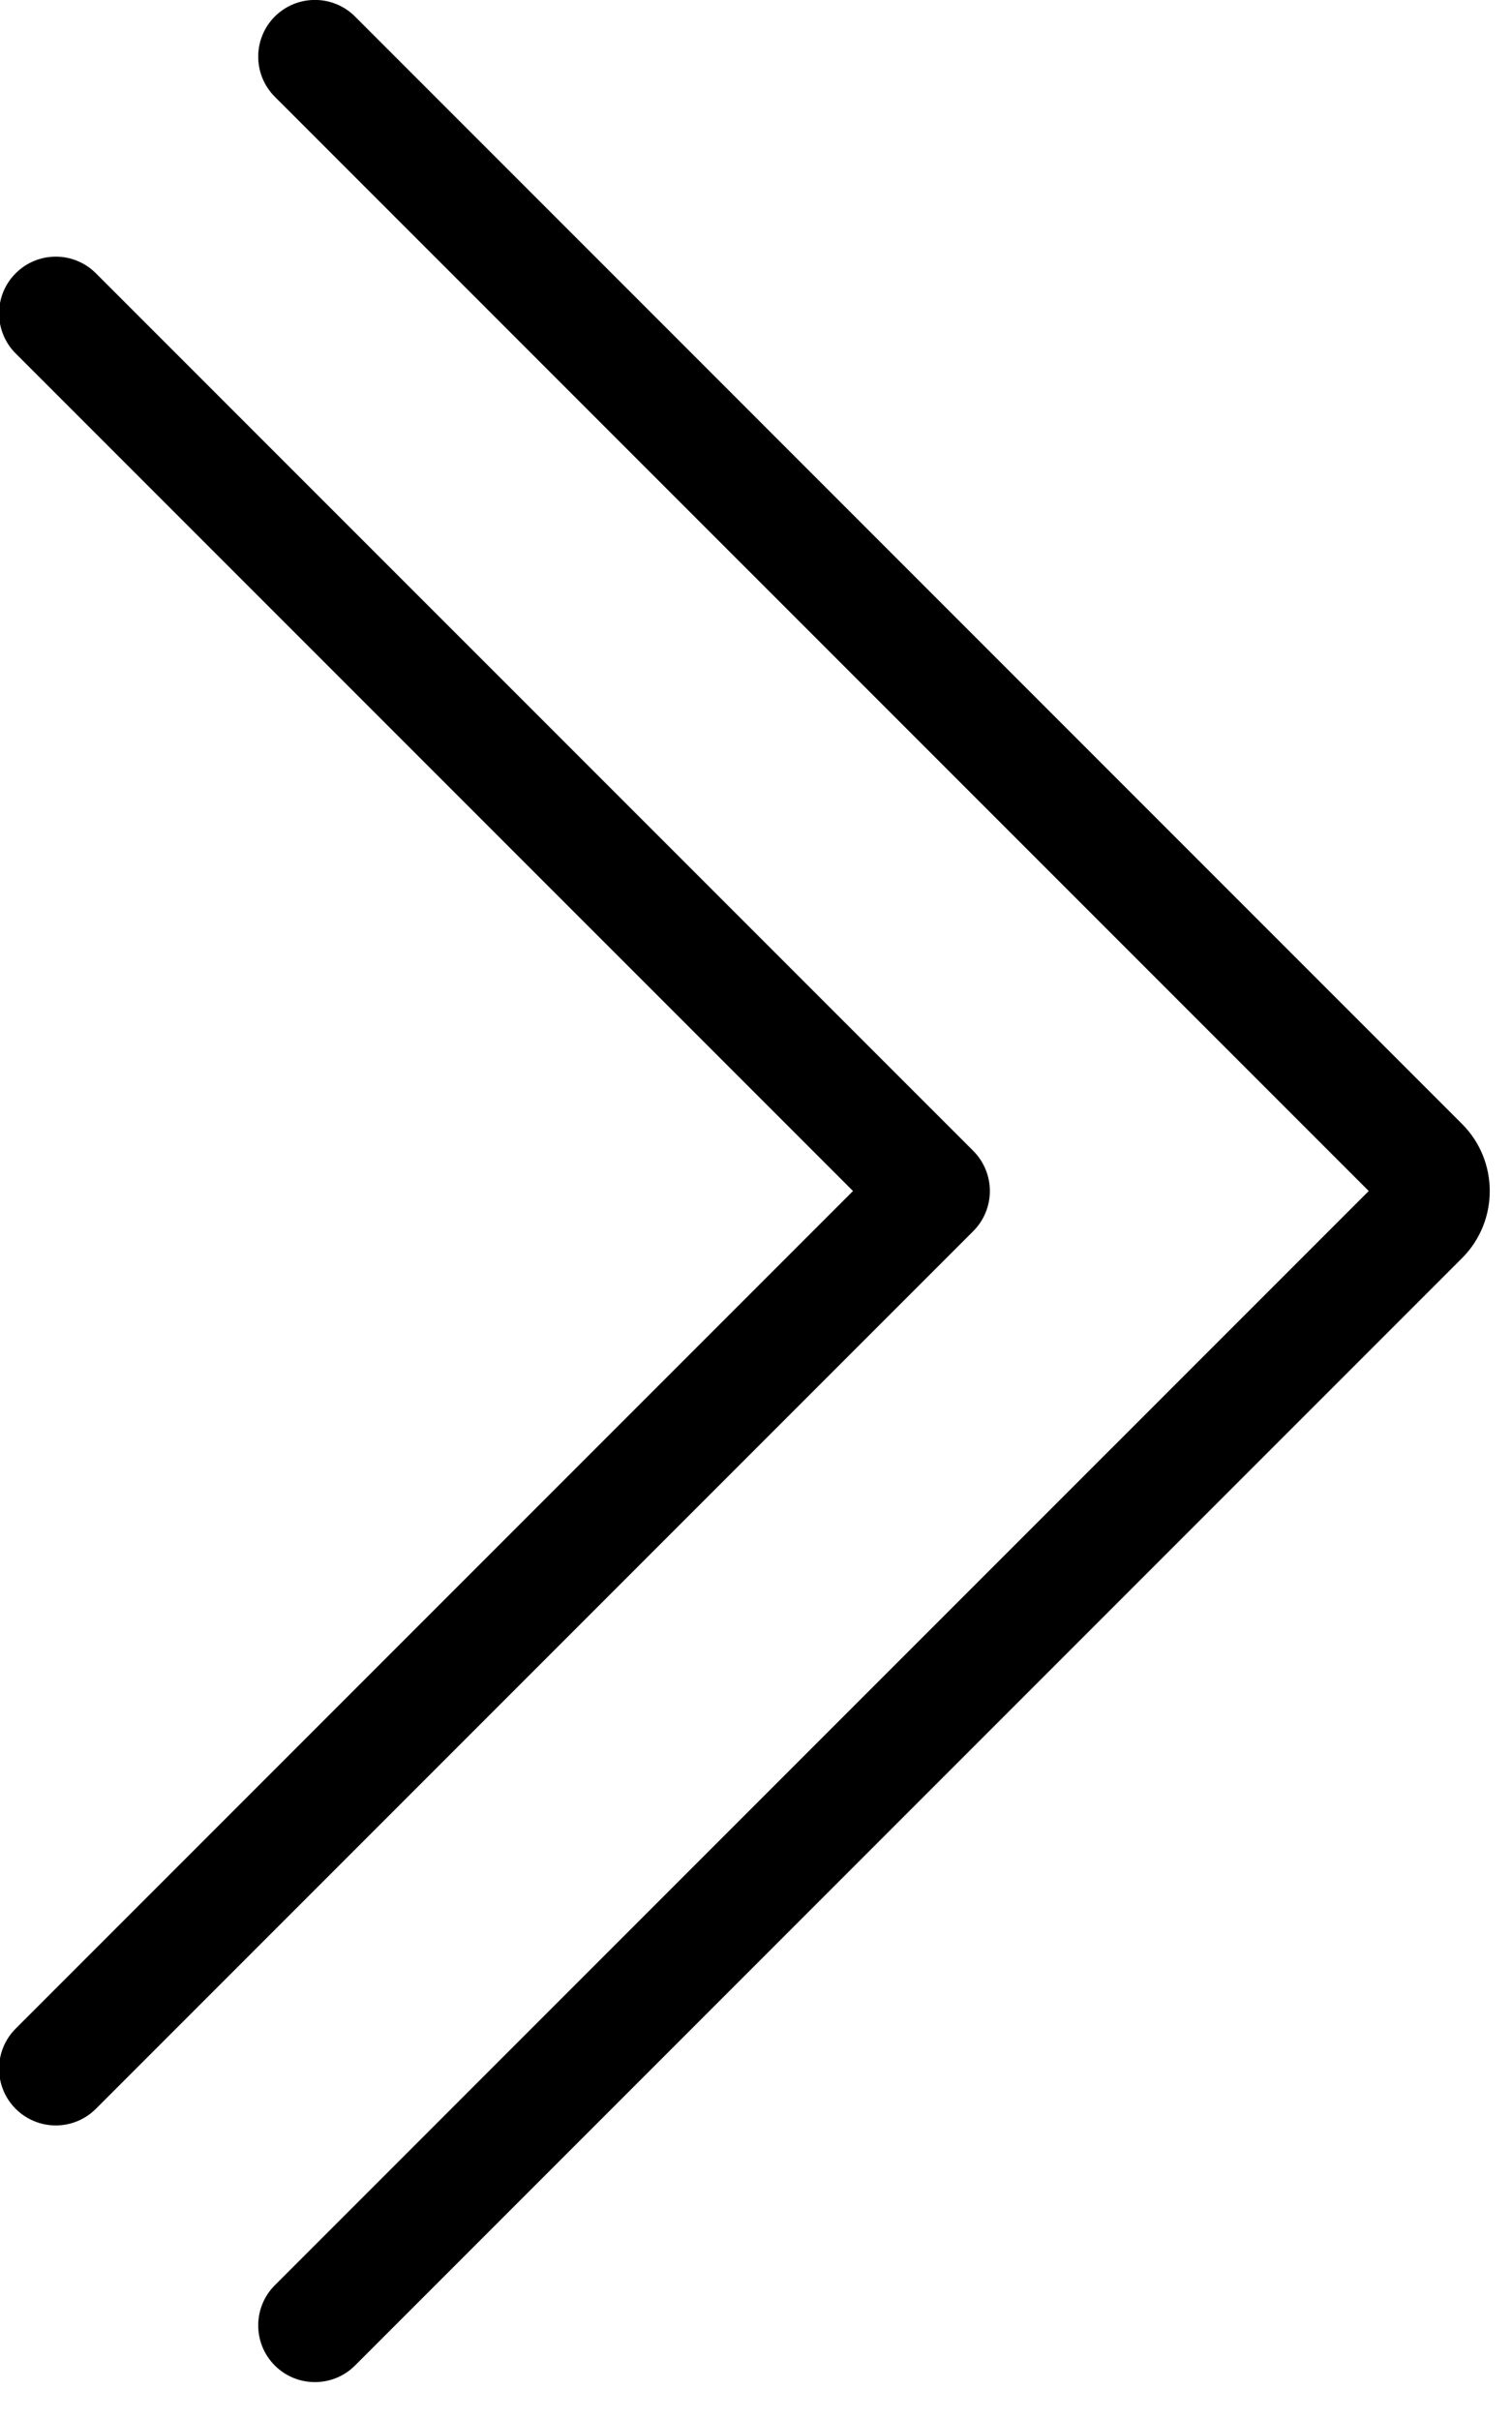 <svg xmlns="http://www.w3.org/2000/svg" xmlns:xlink="http://www.w3.org/1999/xlink" preserveAspectRatio="xMidYMid" width="40" height="64" viewBox="0 0 40 64">
  <defs>
    <style>

      .cls-3 {
        fill: #000000;
      }
    </style>
  </defs>
  <g id="group-25svg">
    <path d="M8.331,62.998 C7.947,62.998 7.563,62.852 7.270,62.559 C6.685,61.973 6.685,61.023 7.270,60.437 C7.270,60.437 36.210,31.498 36.210,31.498 C36.210,31.498 7.270,2.559 7.270,2.559 C6.685,1.973 6.685,1.023 7.270,0.437 C7.856,-0.148 8.806,-0.148 9.392,0.437 C9.392,0.437 38.678,29.724 38.678,29.724 C39.656,30.702 39.656,32.295 38.678,33.273 C38.678,33.273 9.392,62.559 9.392,62.559 C9.099,62.852 8.715,62.998 8.331,62.998 Z" id="path-1" class="cls-3" fill-rule="evenodd"/>
    <path d="M1.476,56.210 C1.092,56.210 0.708,56.063 0.415,55.771 C-0.171,55.185 -0.171,54.235 0.415,53.649 C0.415,53.649 22.566,31.498 22.566,31.498 C22.566,31.498 0.415,9.348 0.415,9.348 C-0.171,8.762 -0.171,7.812 0.415,7.227 C1.001,6.641 1.950,6.641 2.536,7.227 C2.536,7.227 25.748,30.437 25.748,30.437 C26.029,30.719 26.187,31.101 26.187,31.498 C26.187,31.895 26.029,32.277 25.748,32.559 C25.748,32.559 2.536,55.771 2.536,55.771 C2.243,56.063 1.859,56.210 1.476,56.210 Z" id="path-2" class="cls-3" fill-rule="evenodd"/>
  </g>
</svg>
